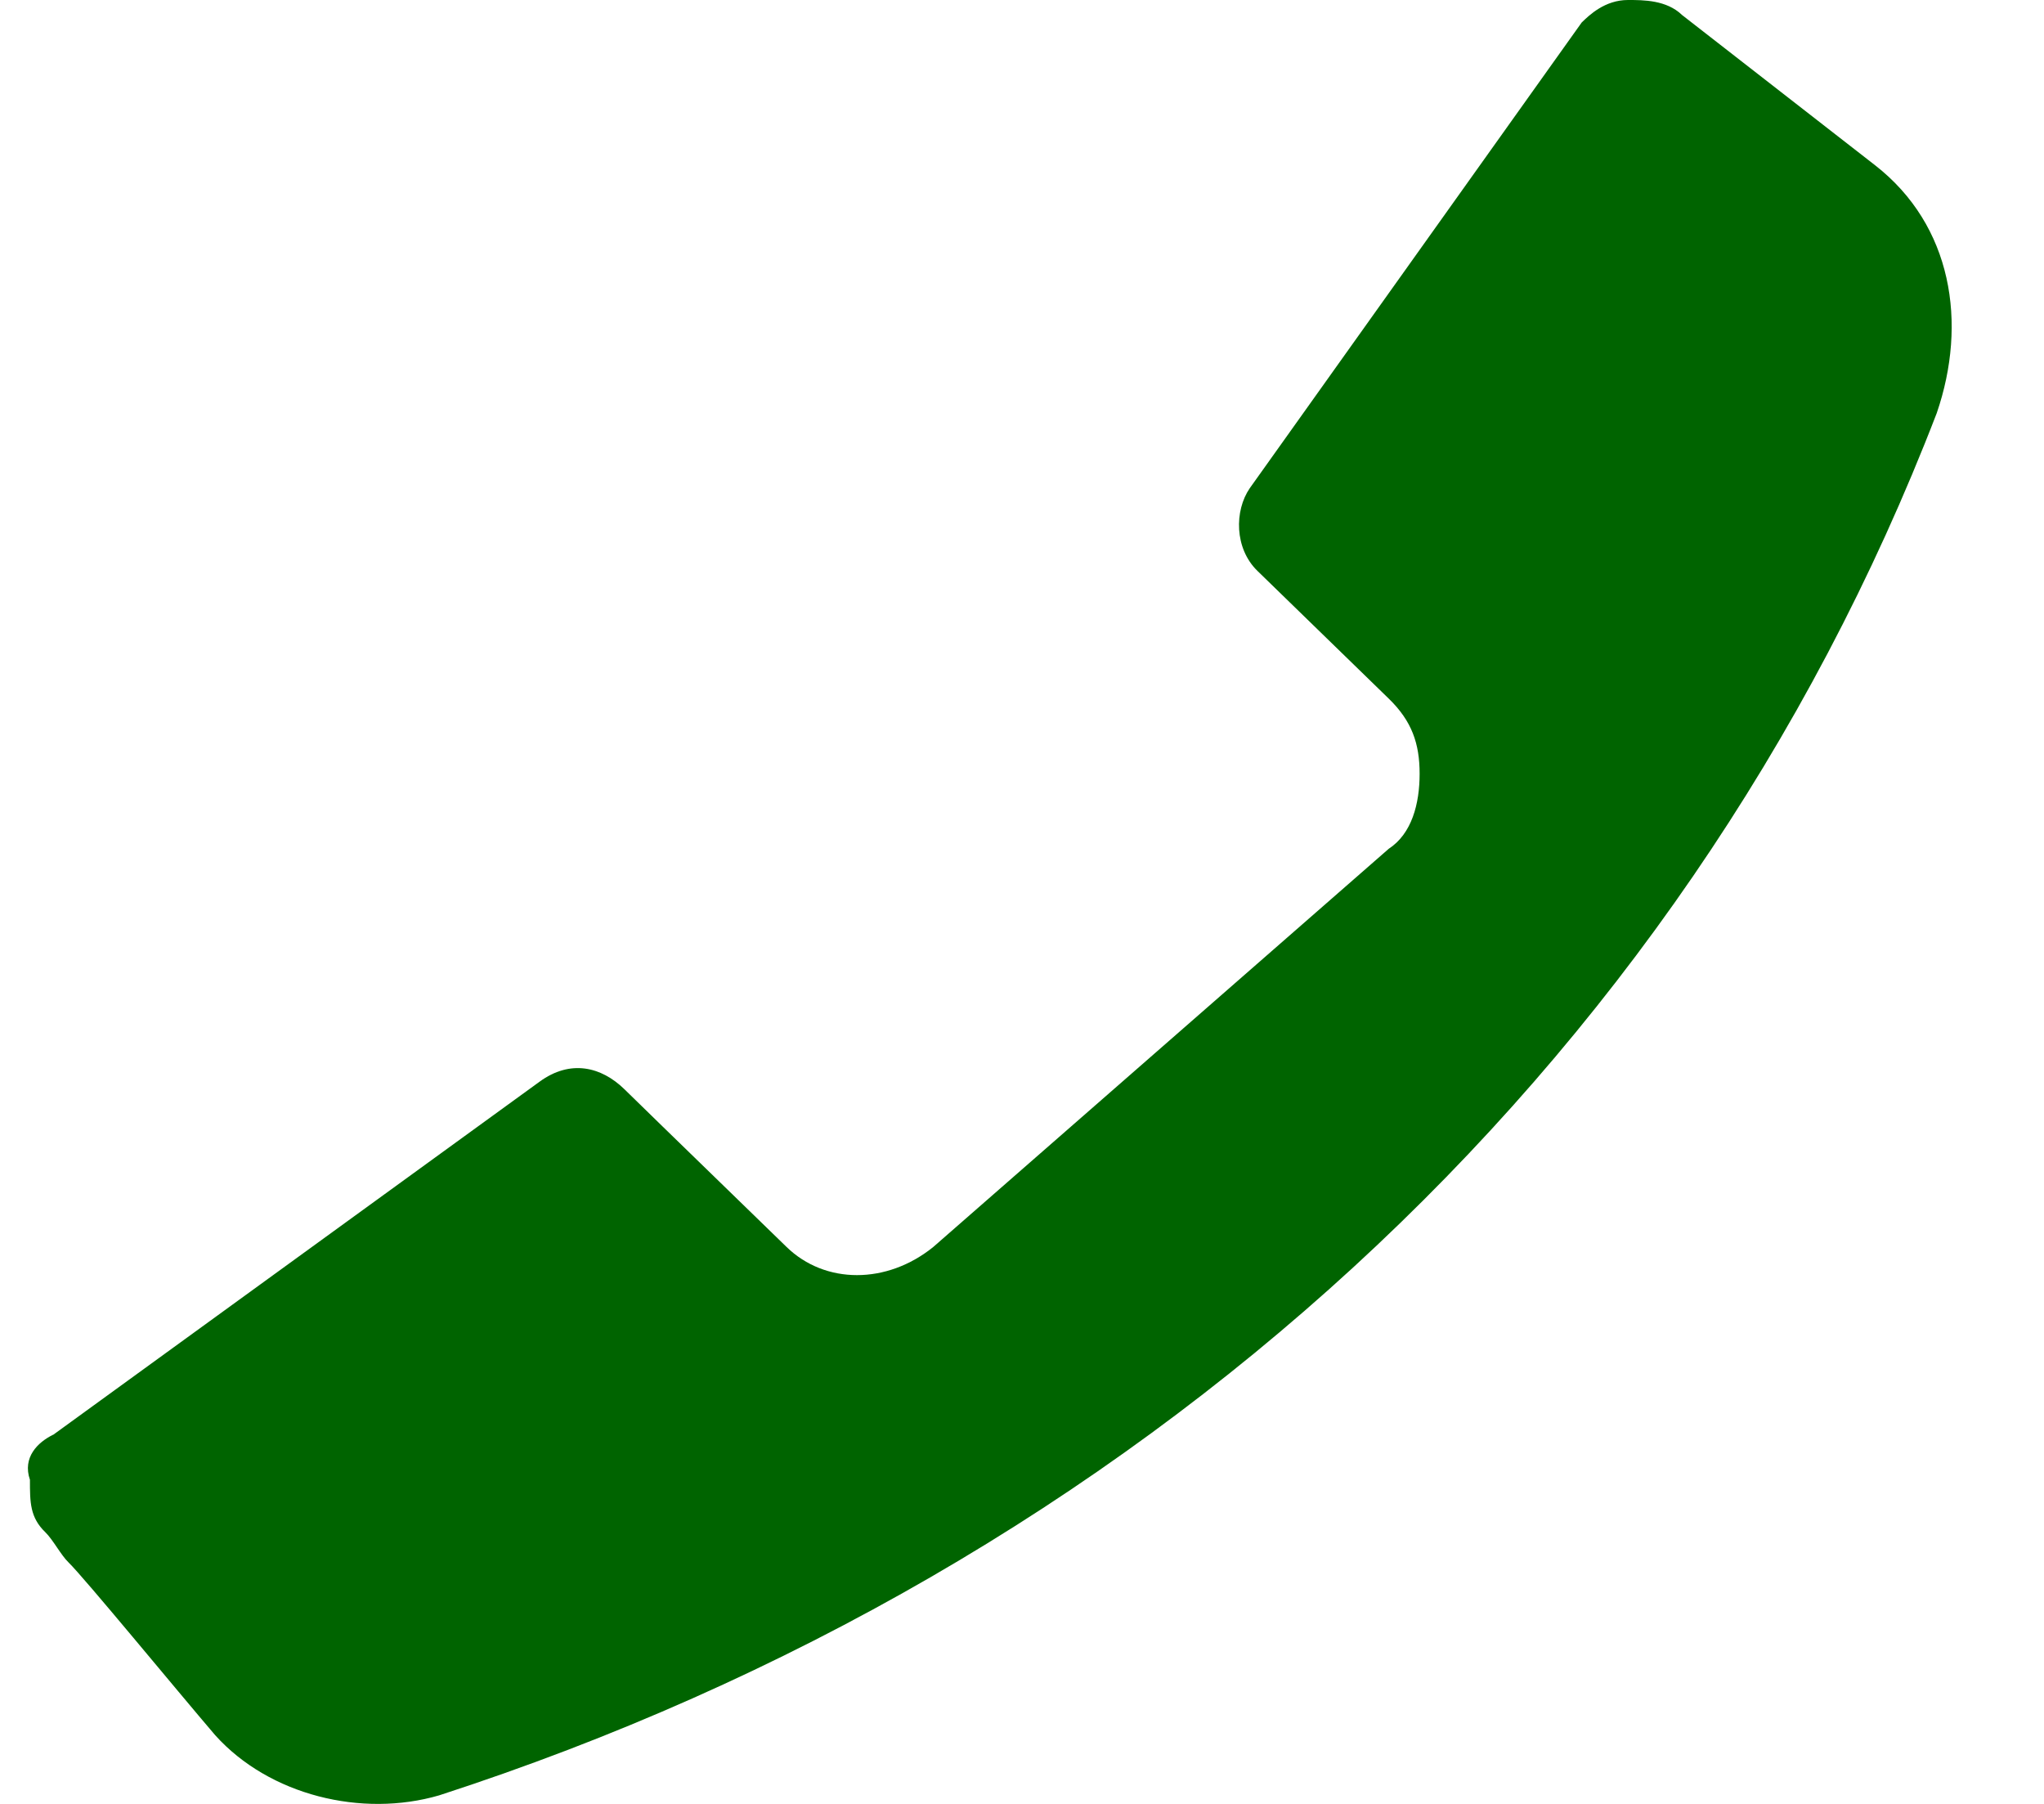 <svg width="17" height="15" viewBox="0 0 17 15" fill="none" xmlns="http://www.w3.org/2000/svg">
<path fill-rule="evenodd" clip-rule="evenodd" d="M0.442 11.931L4.487 8.995C4.744 8.807 5.001 8.87 5.193 9.057L5.514 9.37L6.542 10.369C6.863 10.681 7.376 10.681 7.762 10.369L11.55 7.058C11.742 6.933 11.807 6.684 11.807 6.434C11.807 6.184 11.743 5.996 11.55 5.809L10.458 4.747C10.266 4.56 10.266 4.247 10.394 4.06L13.155 0.187C13.219 0.125 13.348 0 13.54 0C13.669 0 13.861 1.80837e-07 13.99 0.125L15.595 1.374C16.237 1.874 16.365 2.686 16.108 3.435C13.99 8.932 9.431 13.055 3.652 14.929C3.01 15.116 2.24 14.929 1.79 14.429C1.469 14.054 0.699 13.117 0.57 12.992C0.506 12.93 0.442 12.805 0.378 12.742C0.249 12.618 0.249 12.493 0.249 12.305C0.185 12.118 0.314 11.993 0.442 11.93L0.442 11.931Z" fill="darkgreen"/>
</svg>
